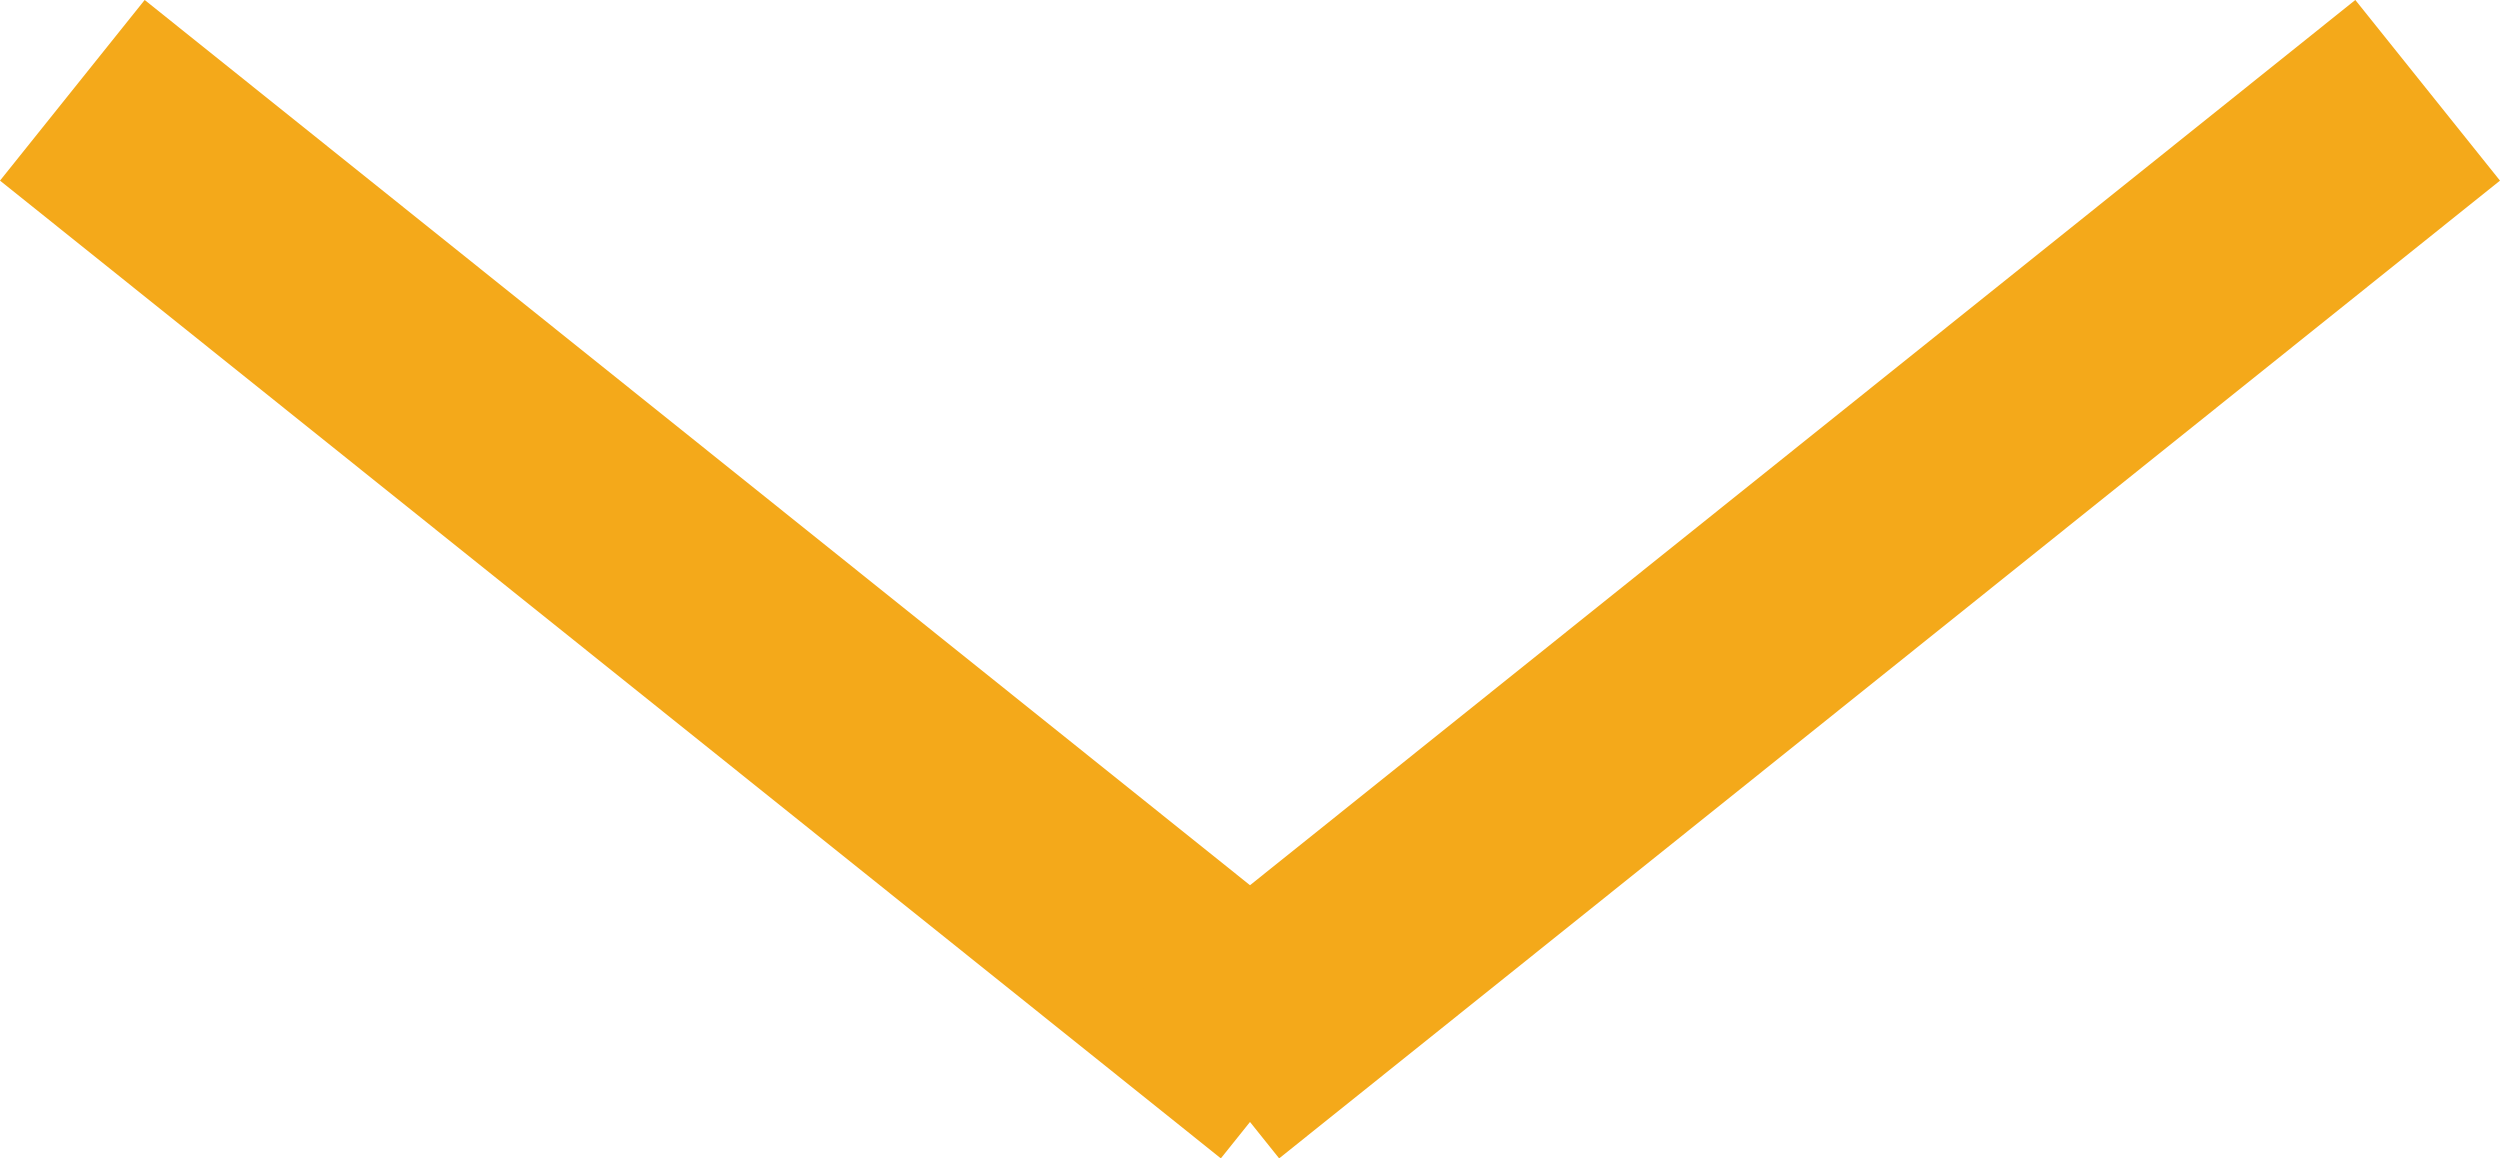 <svg xmlns="http://www.w3.org/2000/svg" viewBox="0 0 54.012 25.027">
    <defs>
        <style>
            .cls-1{fill:none;stroke:#F4A91A;stroke-width:5px}
        </style>
    </defs>
    <g id="Group_557" data-name="Group 557" transform="translate(183.063 -555.549)">
        <path id="Line_4162" d="M0 0l26.376 21.124" class="cls-1" data-name="Line 4162" transform="translate(-181.5 557.5)"/>
        <path id="Line_4163" d="M0 0l21.124 26.376" class="cls-1" data-name="Line 4163" transform="rotate(90 -344.057 213.443)"/>
    </g>
</svg>
